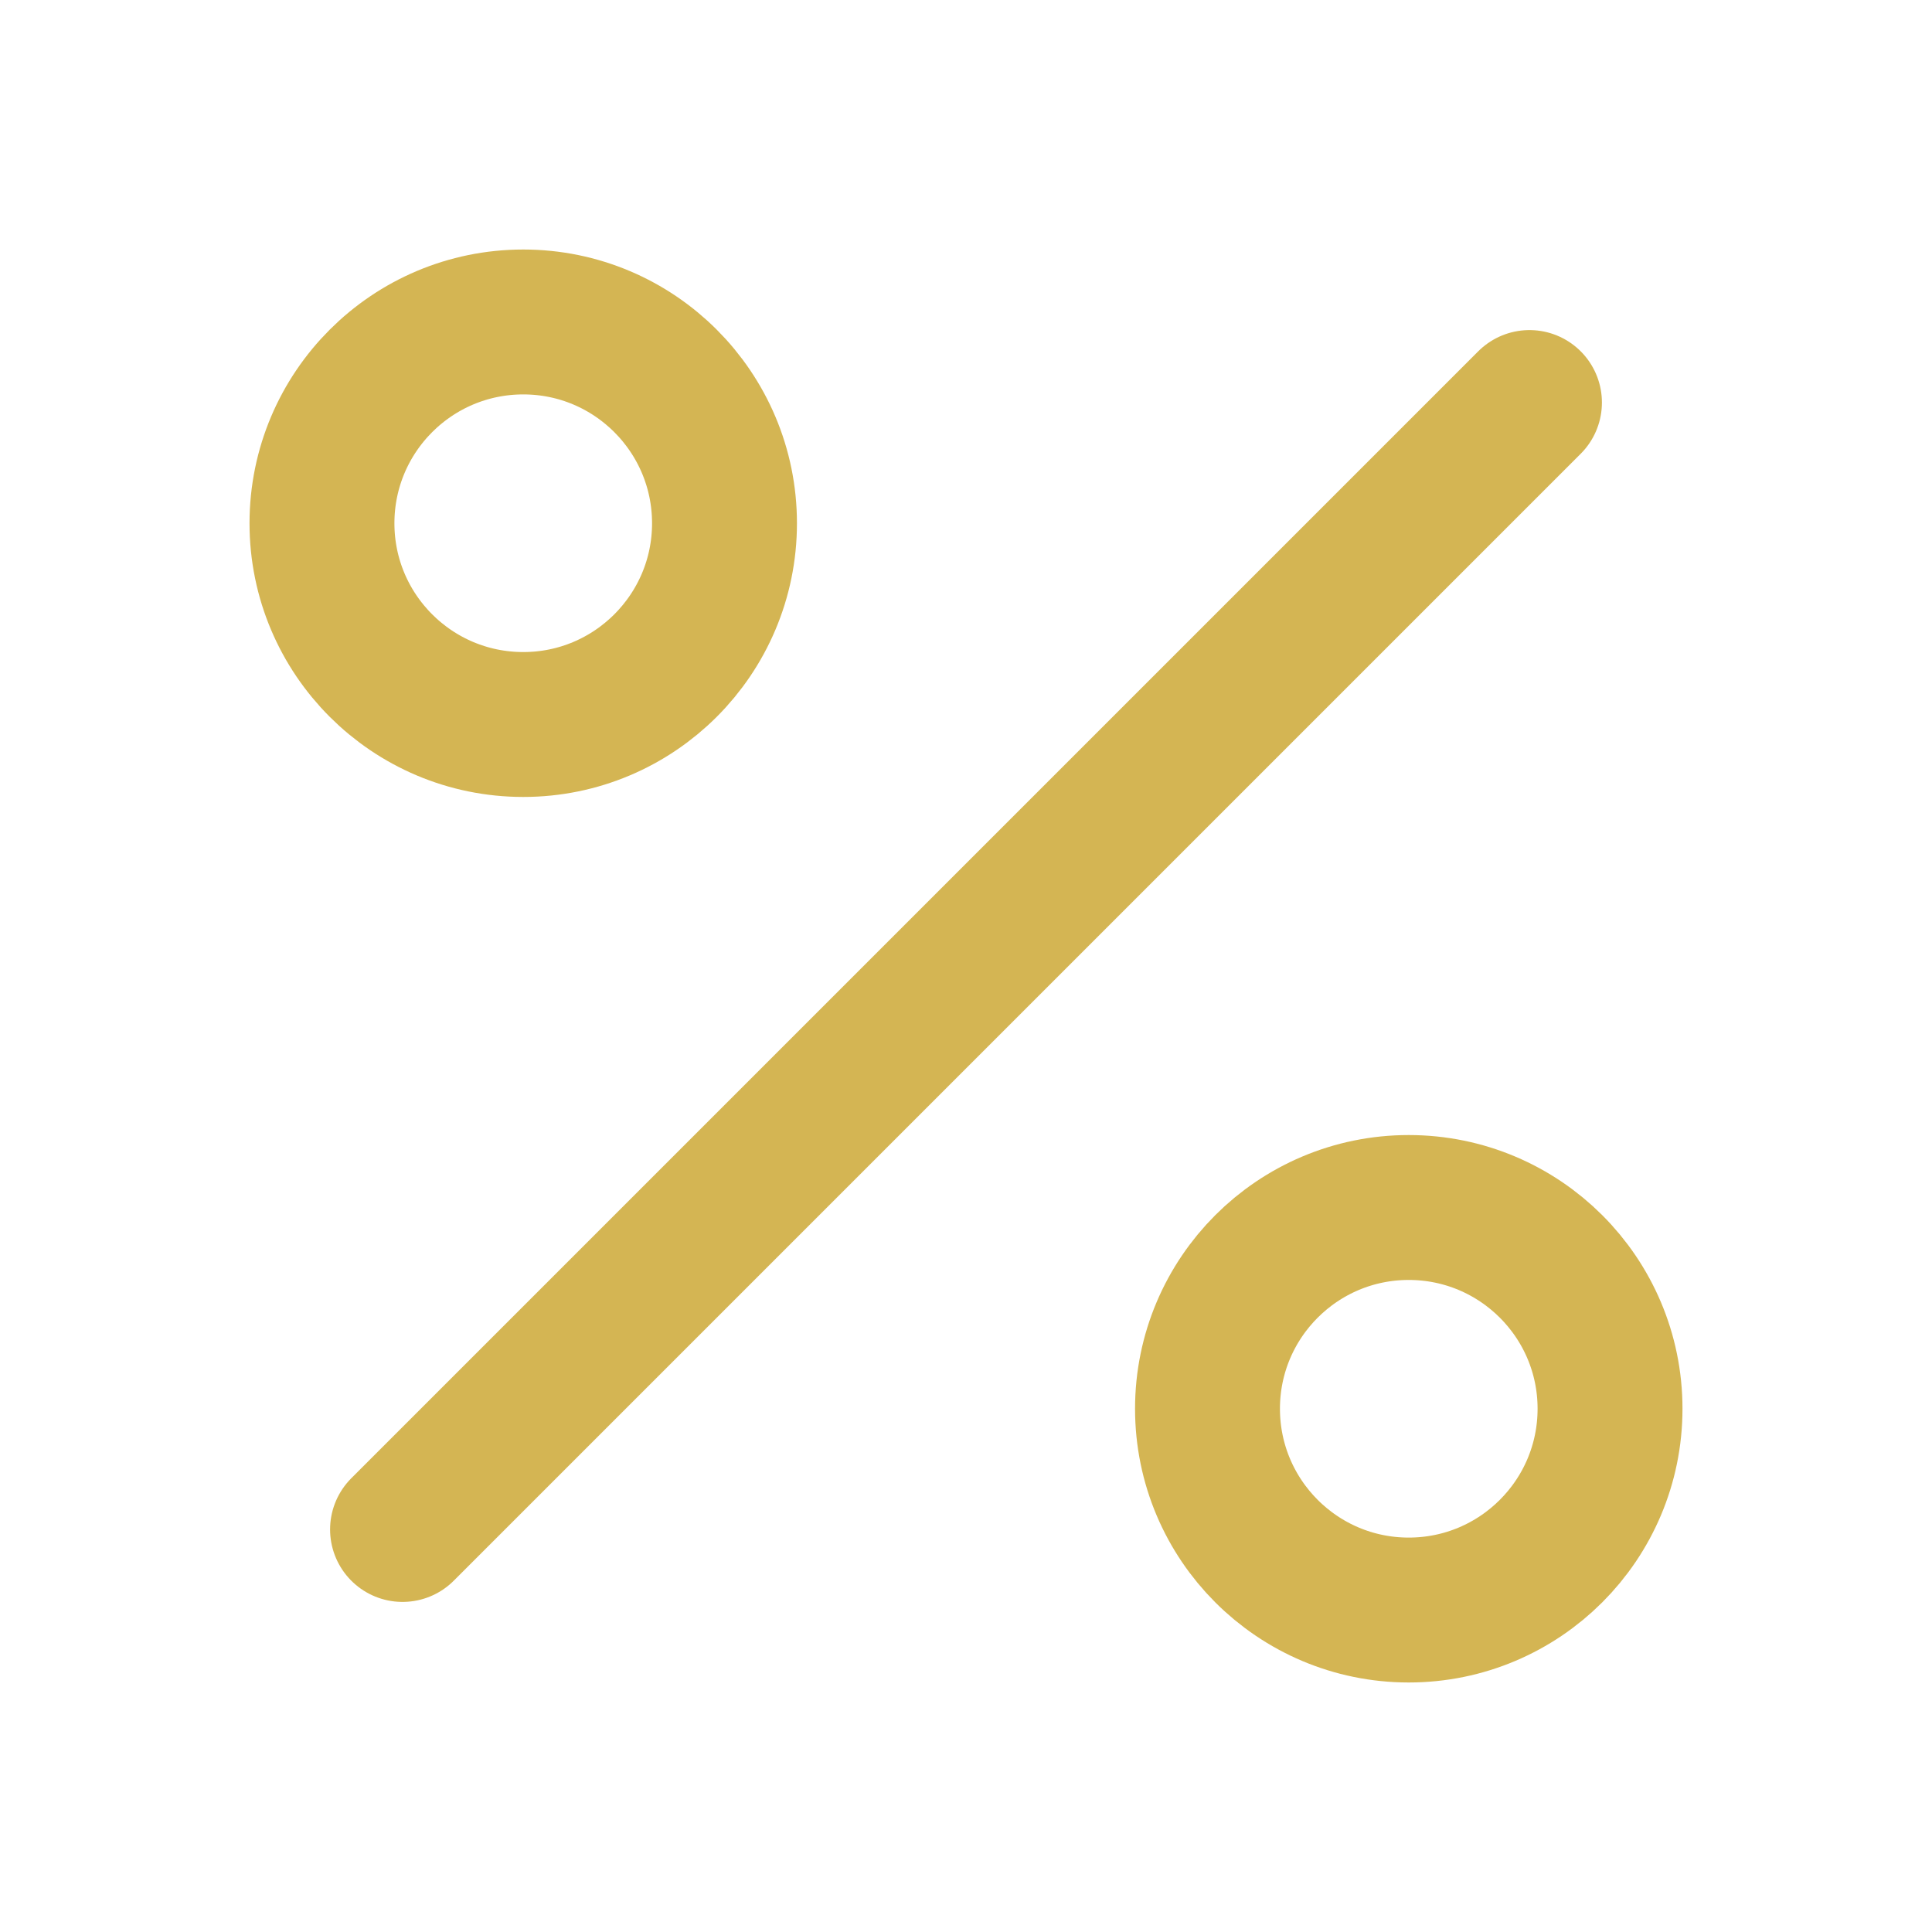 <svg width="20" height="20" viewBox="0 0 20 20" fill="none" xmlns="http://www.w3.org/2000/svg">
  <path d="M15.833 4.167L4.167 15.833" stroke="#D4B553" stroke-width="1.5" stroke-linecap="round"
    stroke-linejoin="round" />
  <path
    d="M5.417 7.5C6.567 7.5 7.5 6.567 7.5 5.417C7.5 4.266 6.567 3.333 5.417 3.333C4.266 3.333 3.333 4.266 3.333 5.417C3.333 6.567 4.266 7.5 5.417 7.5Z"
    stroke="#D4B553" stroke-width="1.5" stroke-linecap="round" stroke-linejoin="round" />
  <path
    d="M14.583 16.667C15.734 16.667 16.667 15.734 16.667 14.583C16.667 13.433 15.734 12.5 14.583 12.5C13.433 12.5 12.5 13.433 12.5 14.583C12.5 15.734 13.433 16.667 14.583 16.667Z"
    stroke="#D4B553" stroke-width="1.5" stroke-linecap="round" stroke-linejoin="round" />
</svg>